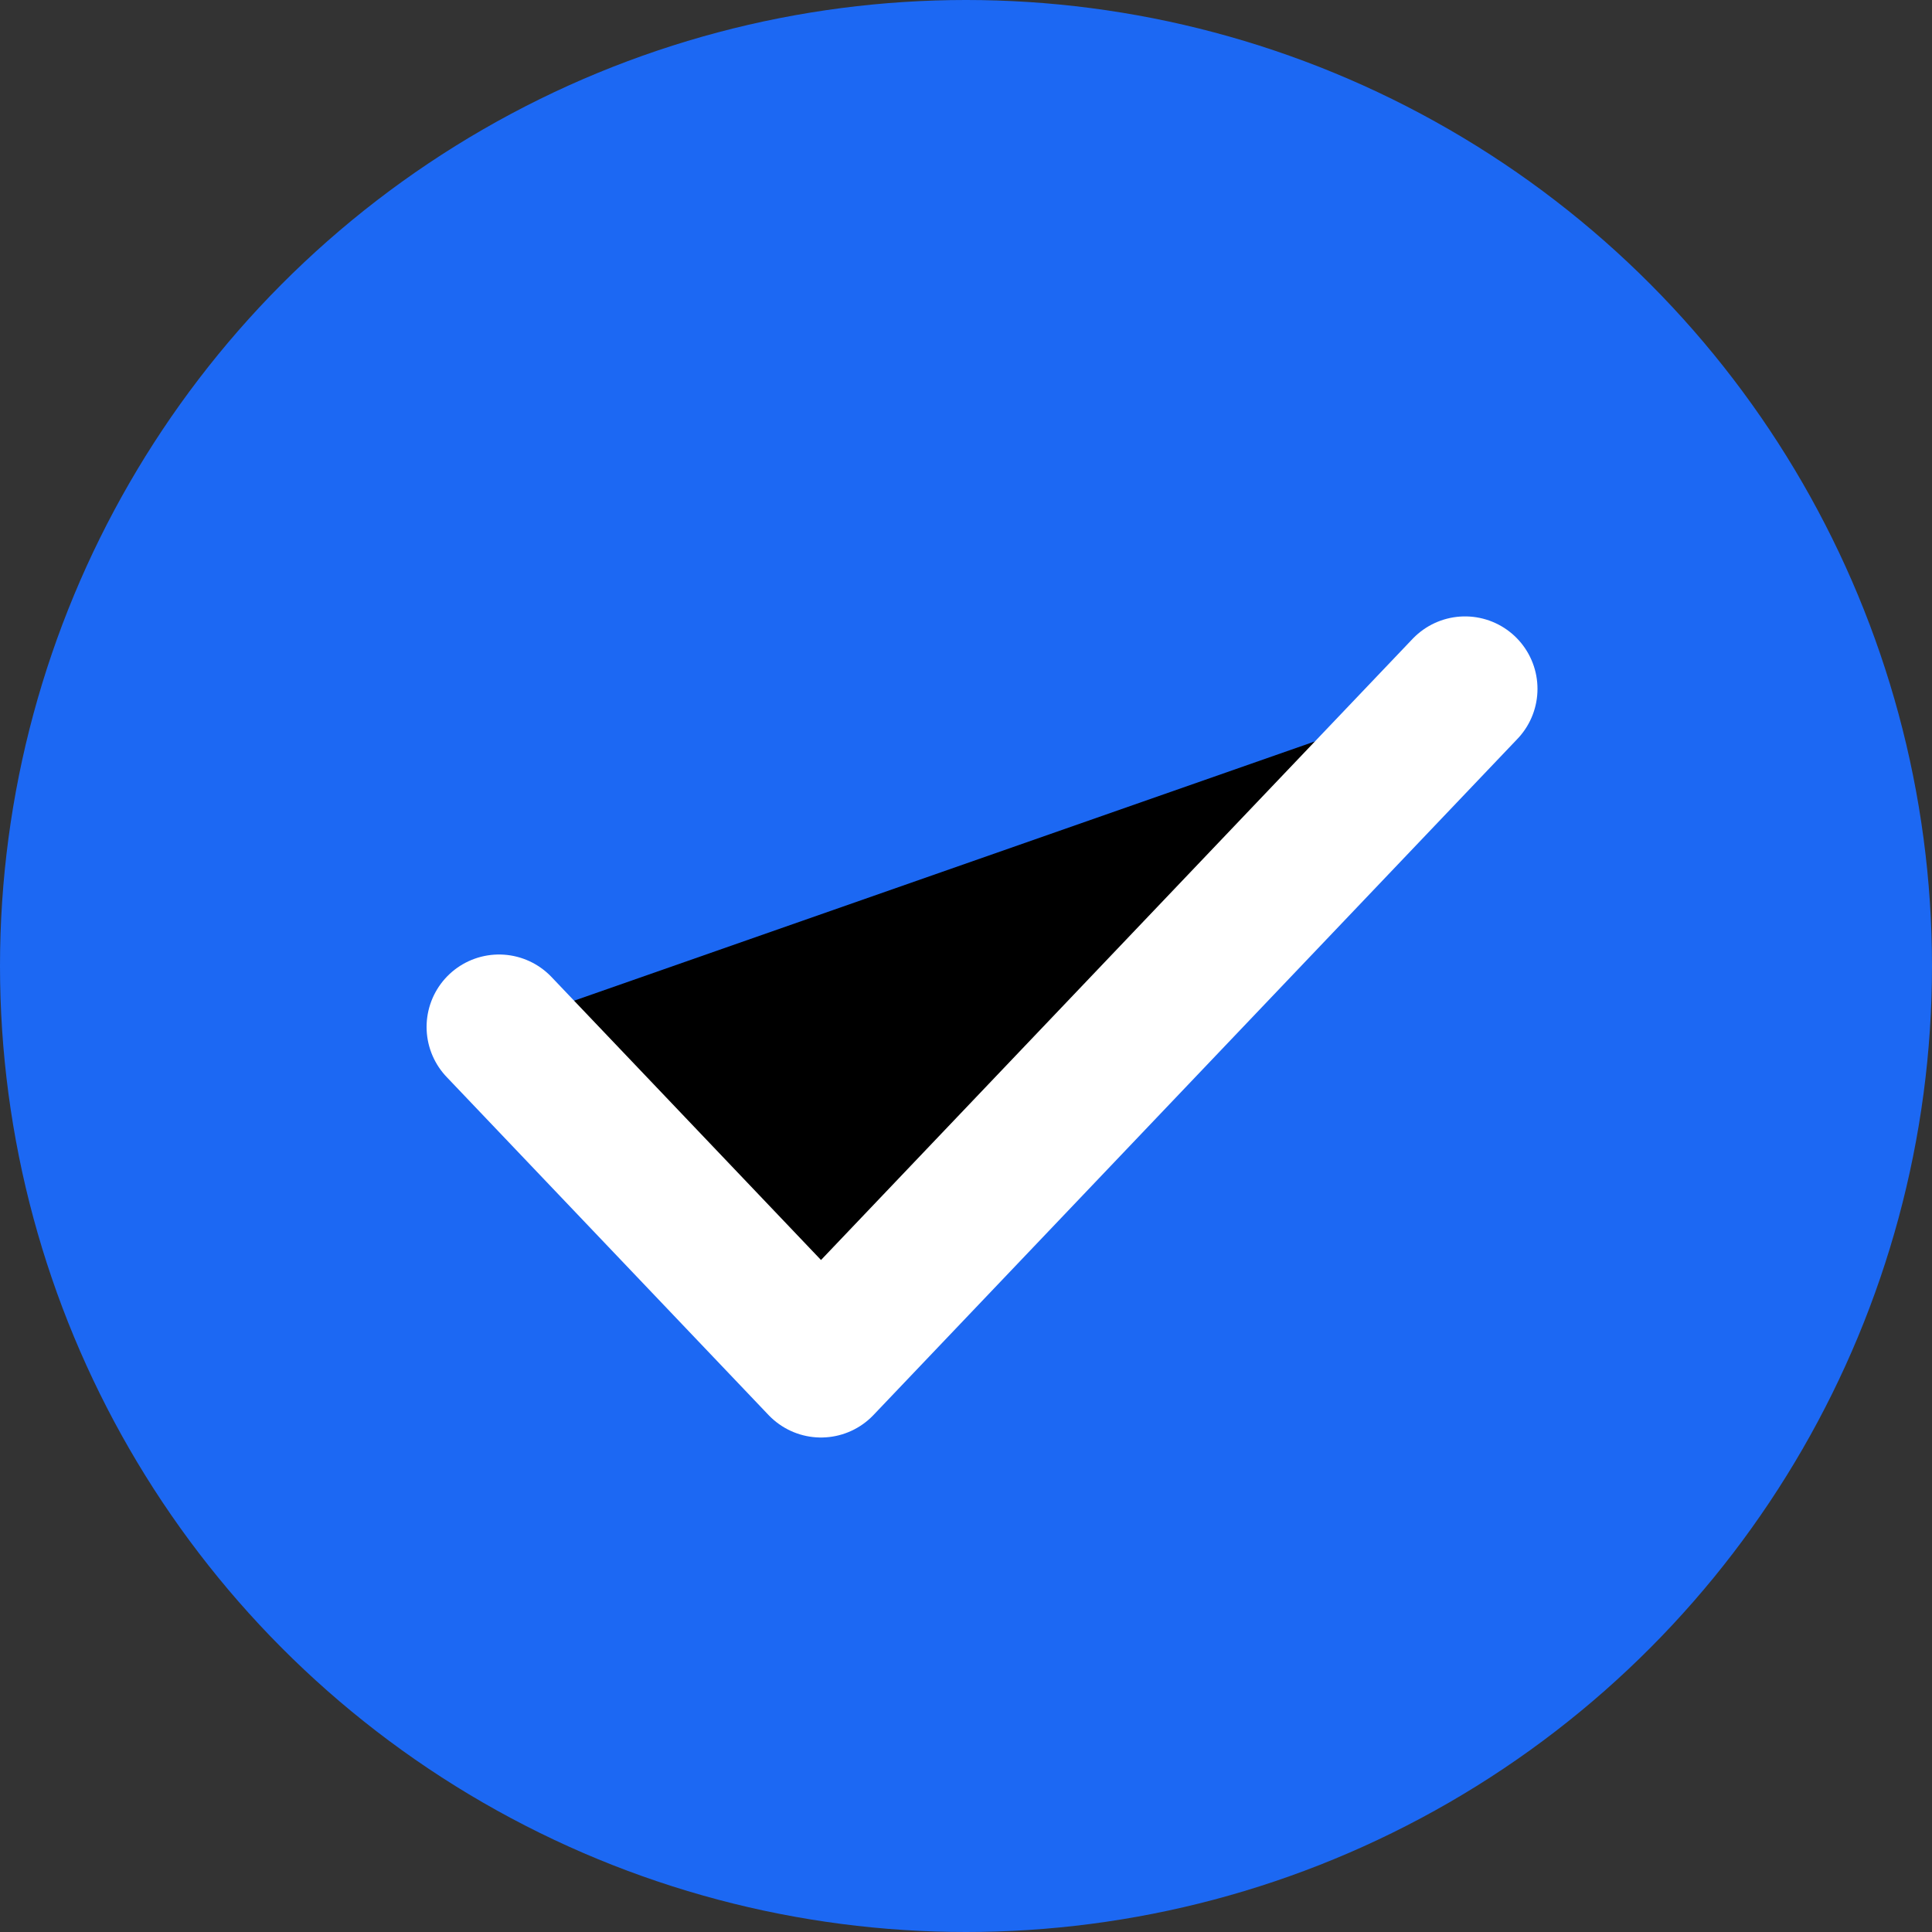 <svg width="20" height="20" viewBox="0 0 20 20" xmlns="http://www.w3.org/2000/svg">
<rect x="0" y="0" width="20" height="20" fill="#333333" stroke="none"/>
<g>
        <circle
            style="filter: drop-shadow(0px 2px 5px rgba(28, 104, 243, 0.2))"
            cx="10"
            cy="10"
            r="10"
            fill="#1C68F3"
        />
        <path
            d="M5.166 10.631L8.499 14.131L15.166 7.131"
            stroke="white"
            stroke-width="1.5"
            stroke-linecap="round"
            stroke-linejoin="round"
        />
    </g>
</svg>
  
